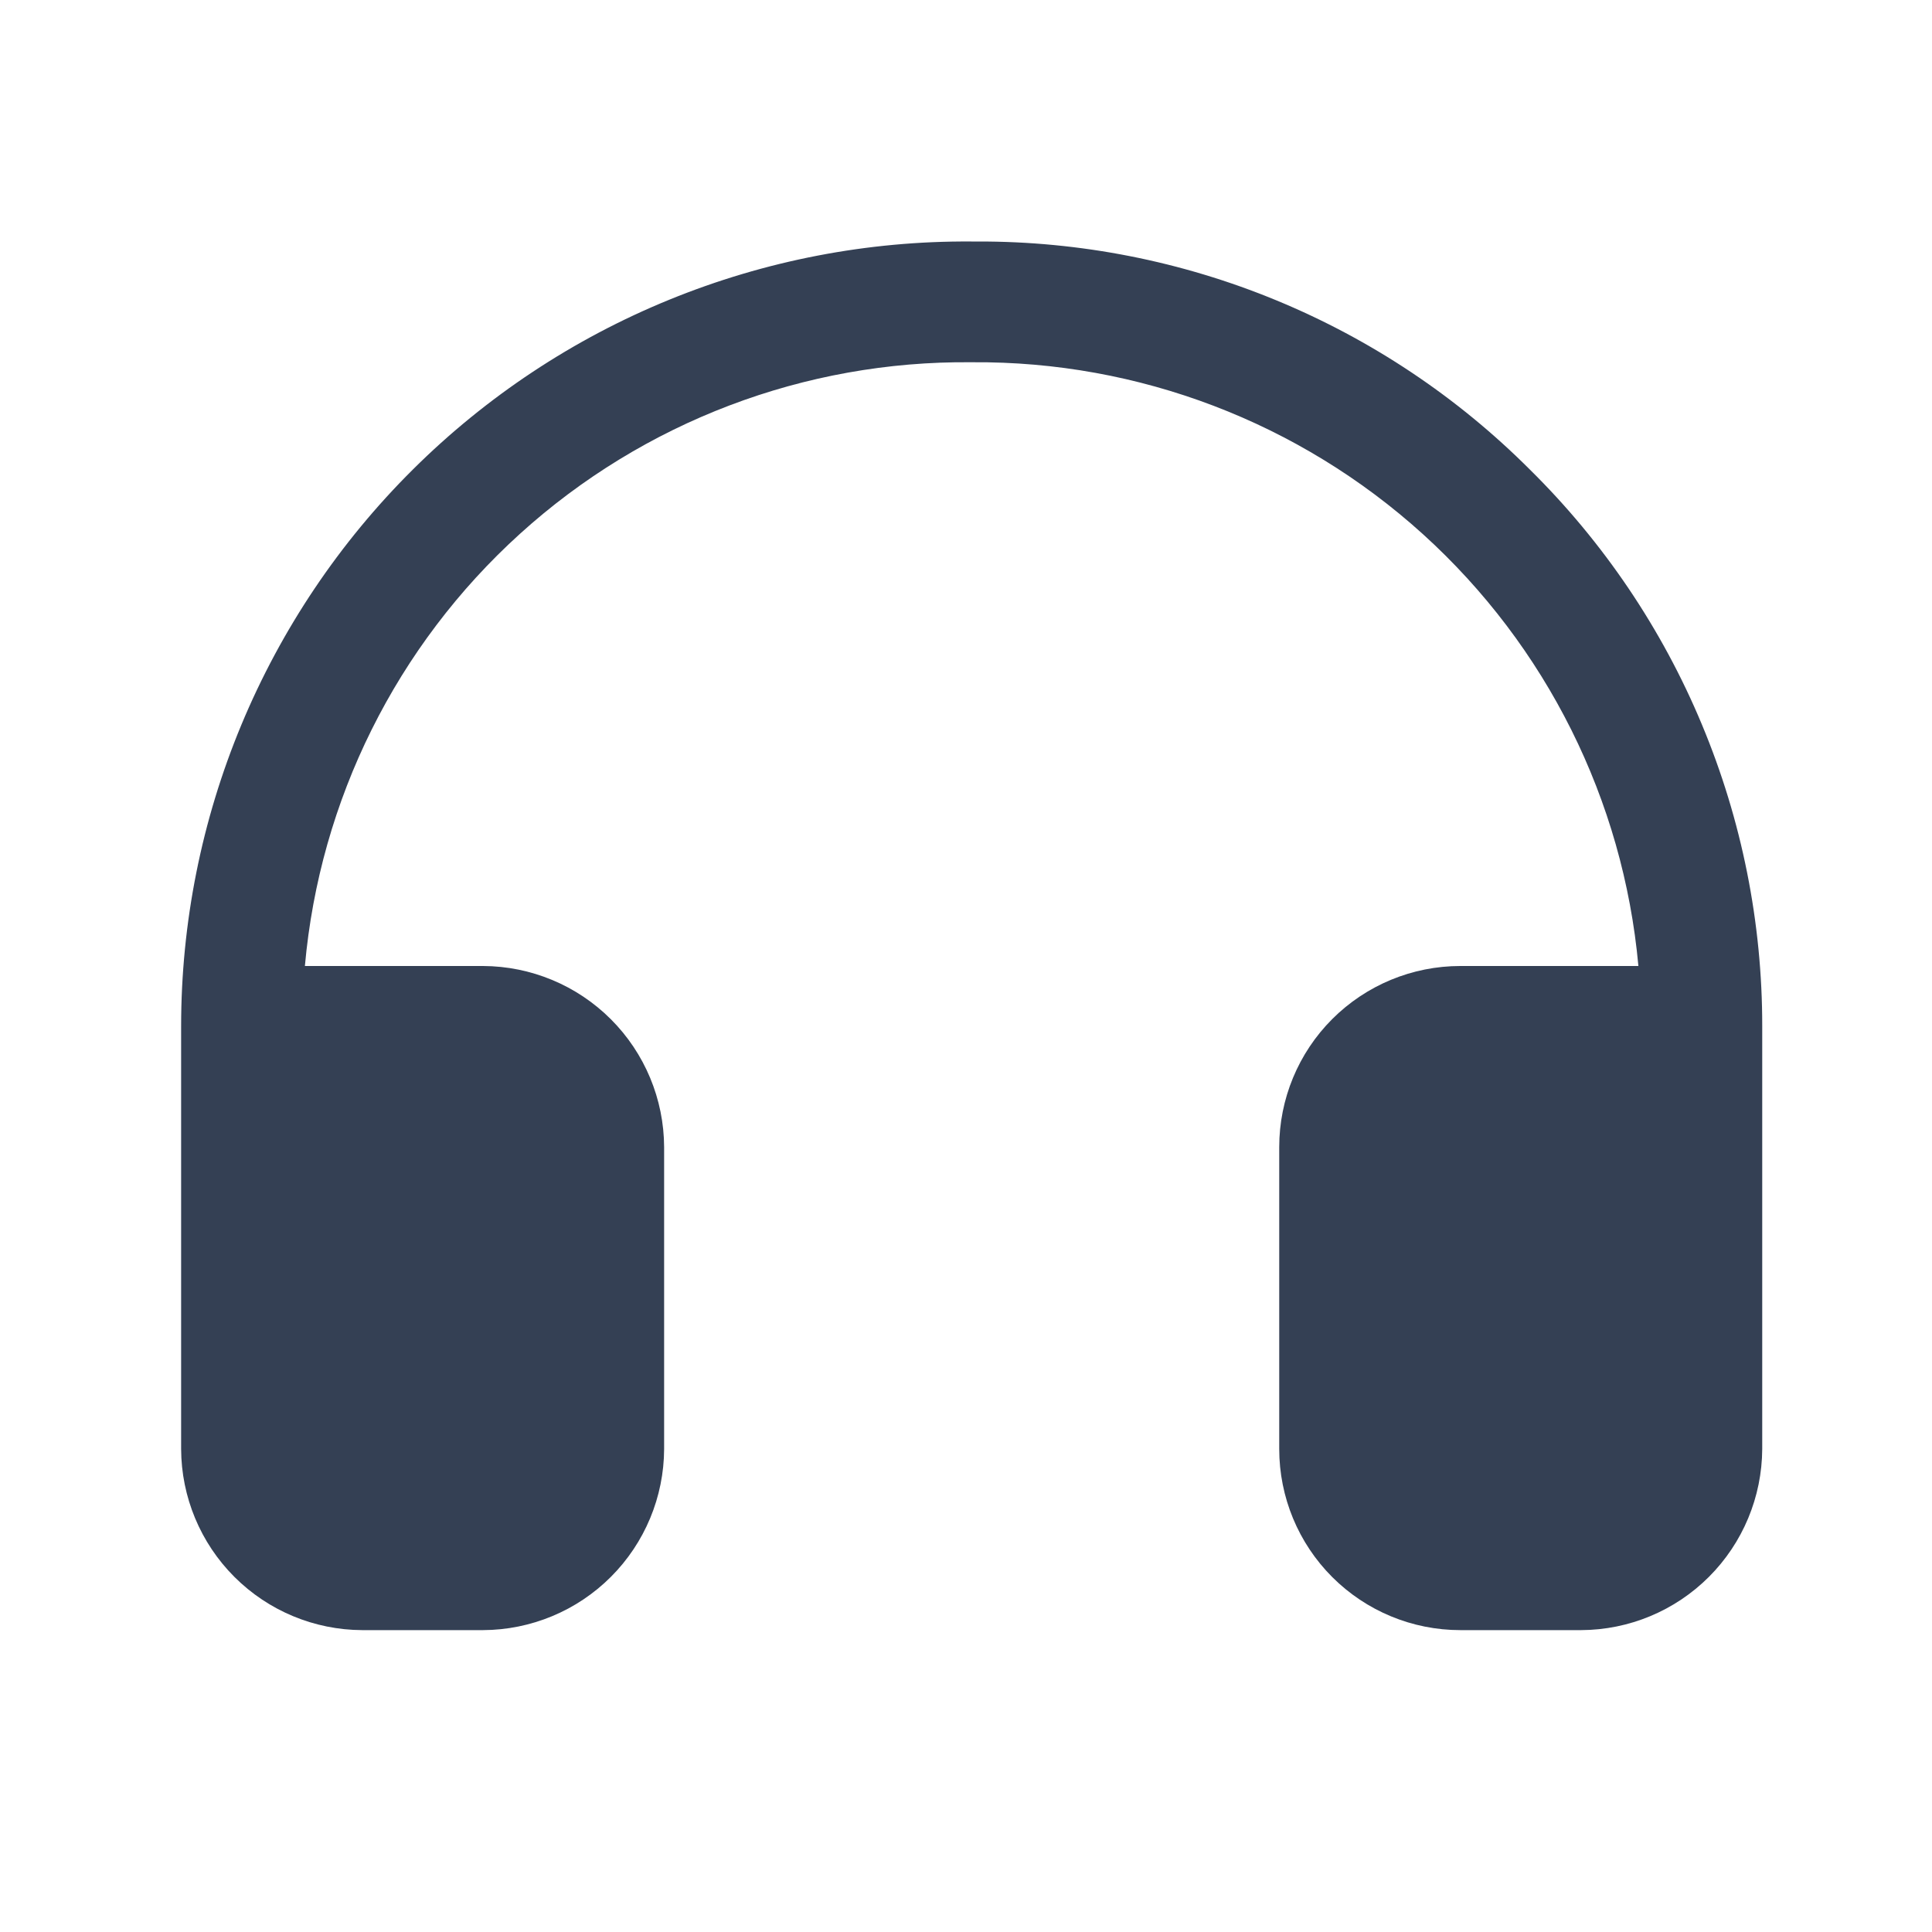 <svg width="32" height="32" viewBox="0 0 32 32" fill="none" xmlns="http://www.w3.org/2000/svg">
<path d="M25.337 7.775C24.136 6.574 22.71 5.622 21.139 4.974C19.569 4.326 17.886 3.995 16.188 4H16.087C14.373 3.988 12.673 4.316 11.086 4.964C9.498 5.612 8.055 6.568 6.838 7.777C5.622 8.985 4.657 10.422 3.998 12.005C3.339 13.588 3 15.285 3 17V24C3.003 24.795 3.32 25.556 3.882 26.118C4.444 26.68 5.205 26.997 6 27H8C8.795 26.997 9.556 26.68 10.118 26.118C10.68 25.556 10.997 24.795 11 24V19C10.997 18.205 10.68 17.444 10.118 16.882C9.556 16.32 8.795 16.003 8 16H5.05C5.295 13.251 6.567 10.694 8.613 8.841C10.658 6.988 13.327 5.973 16.087 6H16.1C18.859 5.979 21.524 6.996 23.569 8.848C25.613 10.7 26.887 13.253 27.137 16H24.188C23.392 16 22.629 16.316 22.066 16.879C21.504 17.441 21.188 18.204 21.188 19V24C21.188 24.796 21.504 25.559 22.066 26.121C22.629 26.684 23.392 27 24.188 27H26.188C26.982 26.997 27.743 26.68 28.305 26.118C28.867 25.556 29.184 24.795 29.188 24V17C29.19 15.284 28.85 13.584 28.189 12.001C27.529 10.417 26.559 8.98 25.337 7.775Z" fill="#344054"/>
</svg>
